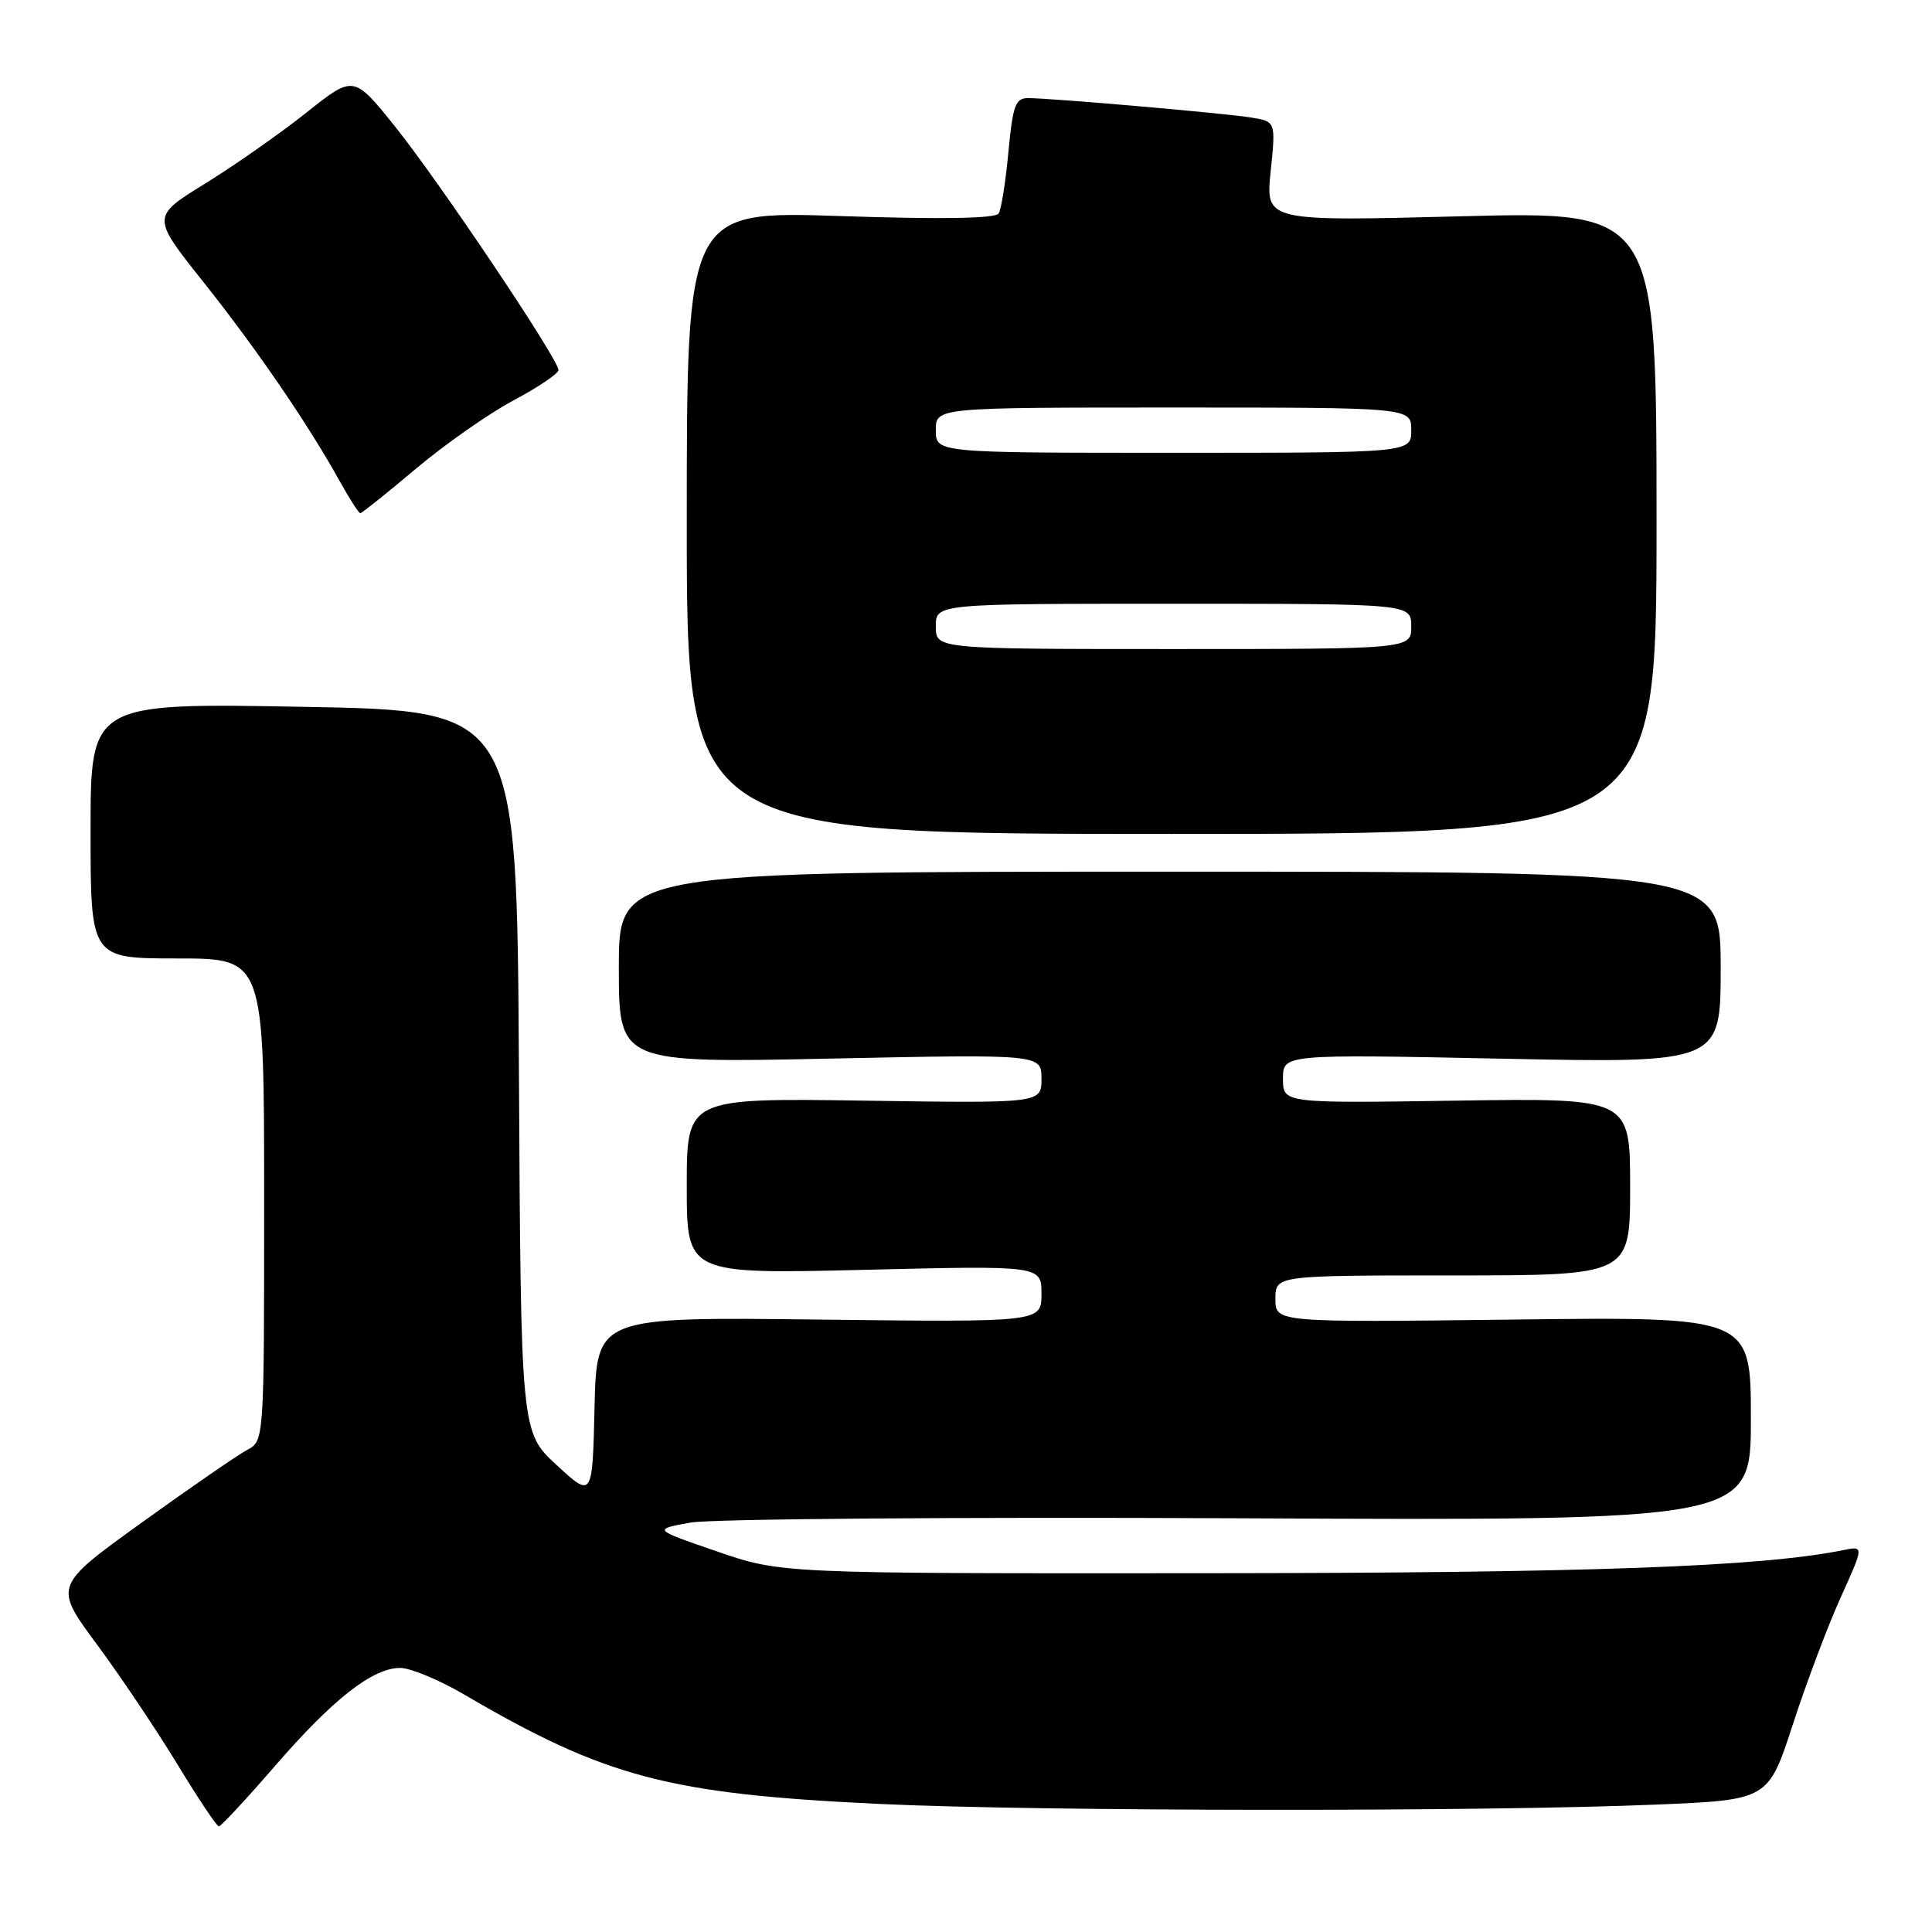 <?xml version="1.0" encoding="UTF-8" standalone="no"?>
<!DOCTYPE svg PUBLIC "-//W3C//DTD SVG 1.1//EN" "http://www.w3.org/Graphics/SVG/1.1/DTD/svg11.dtd" >
<svg xmlns="http://www.w3.org/2000/svg" xmlns:xlink="http://www.w3.org/1999/xlink" version="1.1" viewBox="0 0 256 256">
 <g >
 <path fill="currentColor"
d=" M 36.42 234.02 C 44.15 225.10 49.40 220.99 53.05 221.01 C 54.40 221.02 58.20 222.60 61.50 224.53 C 80.30 235.53 88.58 237.71 116.50 239.03 C 137.64 240.03 196.40 240.08 219.40 239.12 C 234.30 238.50 234.30 238.50 237.56 228.50 C 239.34 223.00 242.20 215.43 243.90 211.67 C 246.99 204.84 246.99 204.84 244.24 205.40 C 233.34 207.61 210.60 208.43 159.50 208.46 C 103.50 208.50 103.50 208.50 95.00 205.57 C 86.50 202.65 86.50 202.65 91.50 201.75 C 94.25 201.26 126.99 201.00 164.25 201.18 C 232.00 201.50 232.00 201.50 232.00 187.99 C 232.00 174.47 232.00 174.47 200.50 174.85 C 169.00 175.23 169.00 175.23 169.00 172.11 C 169.00 169.00 169.00 169.00 192.50 169.00 C 216.00 169.00 216.00 169.00 216.00 157.25 C 216.00 145.50 216.00 145.50 193.00 145.84 C 170.00 146.19 170.00 146.19 170.00 142.94 C 170.00 139.69 170.00 139.69 199.00 140.28 C 228.00 140.87 228.00 140.87 228.00 128.19 C 228.00 115.50 228.00 115.50 155.00 115.50 C 82.00 115.50 82.00 115.50 82.00 128.18 C 82.00 140.85 82.00 140.85 110.00 140.27 C 138.00 139.69 138.00 139.69 138.00 142.94 C 138.00 146.19 138.00 146.19 114.50 145.84 C 91.00 145.50 91.00 145.50 91.00 157.16 C 91.00 168.82 91.00 168.82 114.50 168.26 C 138.00 167.69 138.00 167.69 138.00 171.45 C 138.00 175.20 138.00 175.20 108.53 174.85 C 79.06 174.50 79.06 174.50 78.78 186.50 C 78.50 198.50 78.50 198.50 73.76 194.13 C 69.02 189.76 69.02 189.76 68.76 141.97 C 68.50 94.17 68.50 94.17 40.25 93.66 C 12.00 93.14 12.00 93.14 12.00 110.07 C 12.00 127.00 12.00 127.00 23.50 127.00 C 35.00 127.00 35.00 127.00 35.00 158.96 C 35.00 190.93 35.00 190.93 32.75 192.12 C 31.51 192.78 25.24 197.10 18.81 201.73 C 7.12 210.15 7.12 210.15 12.81 217.85 C 15.94 222.08 20.75 229.24 23.50 233.77 C 26.25 238.30 28.72 242.00 29.00 242.00 C 29.28 242.00 32.62 238.41 36.42 234.02 Z  M 219.50 69.25 C 219.50 28.00 219.50 28.00 193.60 28.66 C 167.69 29.33 167.69 29.33 168.37 22.71 C 169.05 16.10 169.05 16.10 165.77 15.57 C 162.15 14.99 139.27 13.00 136.22 13.00 C 134.55 13.00 134.20 13.98 133.62 20.13 C 133.26 24.04 132.68 27.71 132.33 28.28 C 131.91 28.96 124.90 29.08 111.35 28.63 C 91.00 27.95 91.00 27.95 91.00 69.23 C 91.00 110.50 91.00 110.50 155.25 110.50 C 219.50 110.50 219.50 110.50 219.50 69.25 Z  M 55.11 62.11 C 58.96 58.87 64.78 54.79 68.05 53.05 C 71.32 51.31 74.00 49.50 74.00 49.03 C 74.00 47.60 58.14 23.97 52.31 16.72 C 46.86 9.94 46.86 9.94 40.59 14.93 C 37.13 17.68 31.10 21.90 27.19 24.32 C 20.06 28.71 20.06 28.71 26.94 37.35 C 33.96 46.18 40.80 56.16 45.01 63.75 C 46.31 66.09 47.54 68.00 47.74 68.00 C 47.95 68.00 51.26 65.35 55.11 62.11 Z  M 124.00 83.00 C 124.00 80.00 124.00 80.00 155.50 80.00 C 187.00 80.00 187.00 80.00 187.00 83.00 C 187.00 86.00 187.00 86.00 155.50 86.00 C 124.00 86.00 124.00 86.00 124.00 83.00 Z  M 124.00 57.00 C 124.00 54.00 124.00 54.00 155.50 54.00 C 187.00 54.00 187.00 54.00 187.00 57.00 C 187.00 60.00 187.00 60.00 155.50 60.00 C 124.00 60.00 124.00 60.00 124.00 57.00 Z "/>
</g>
</svg>